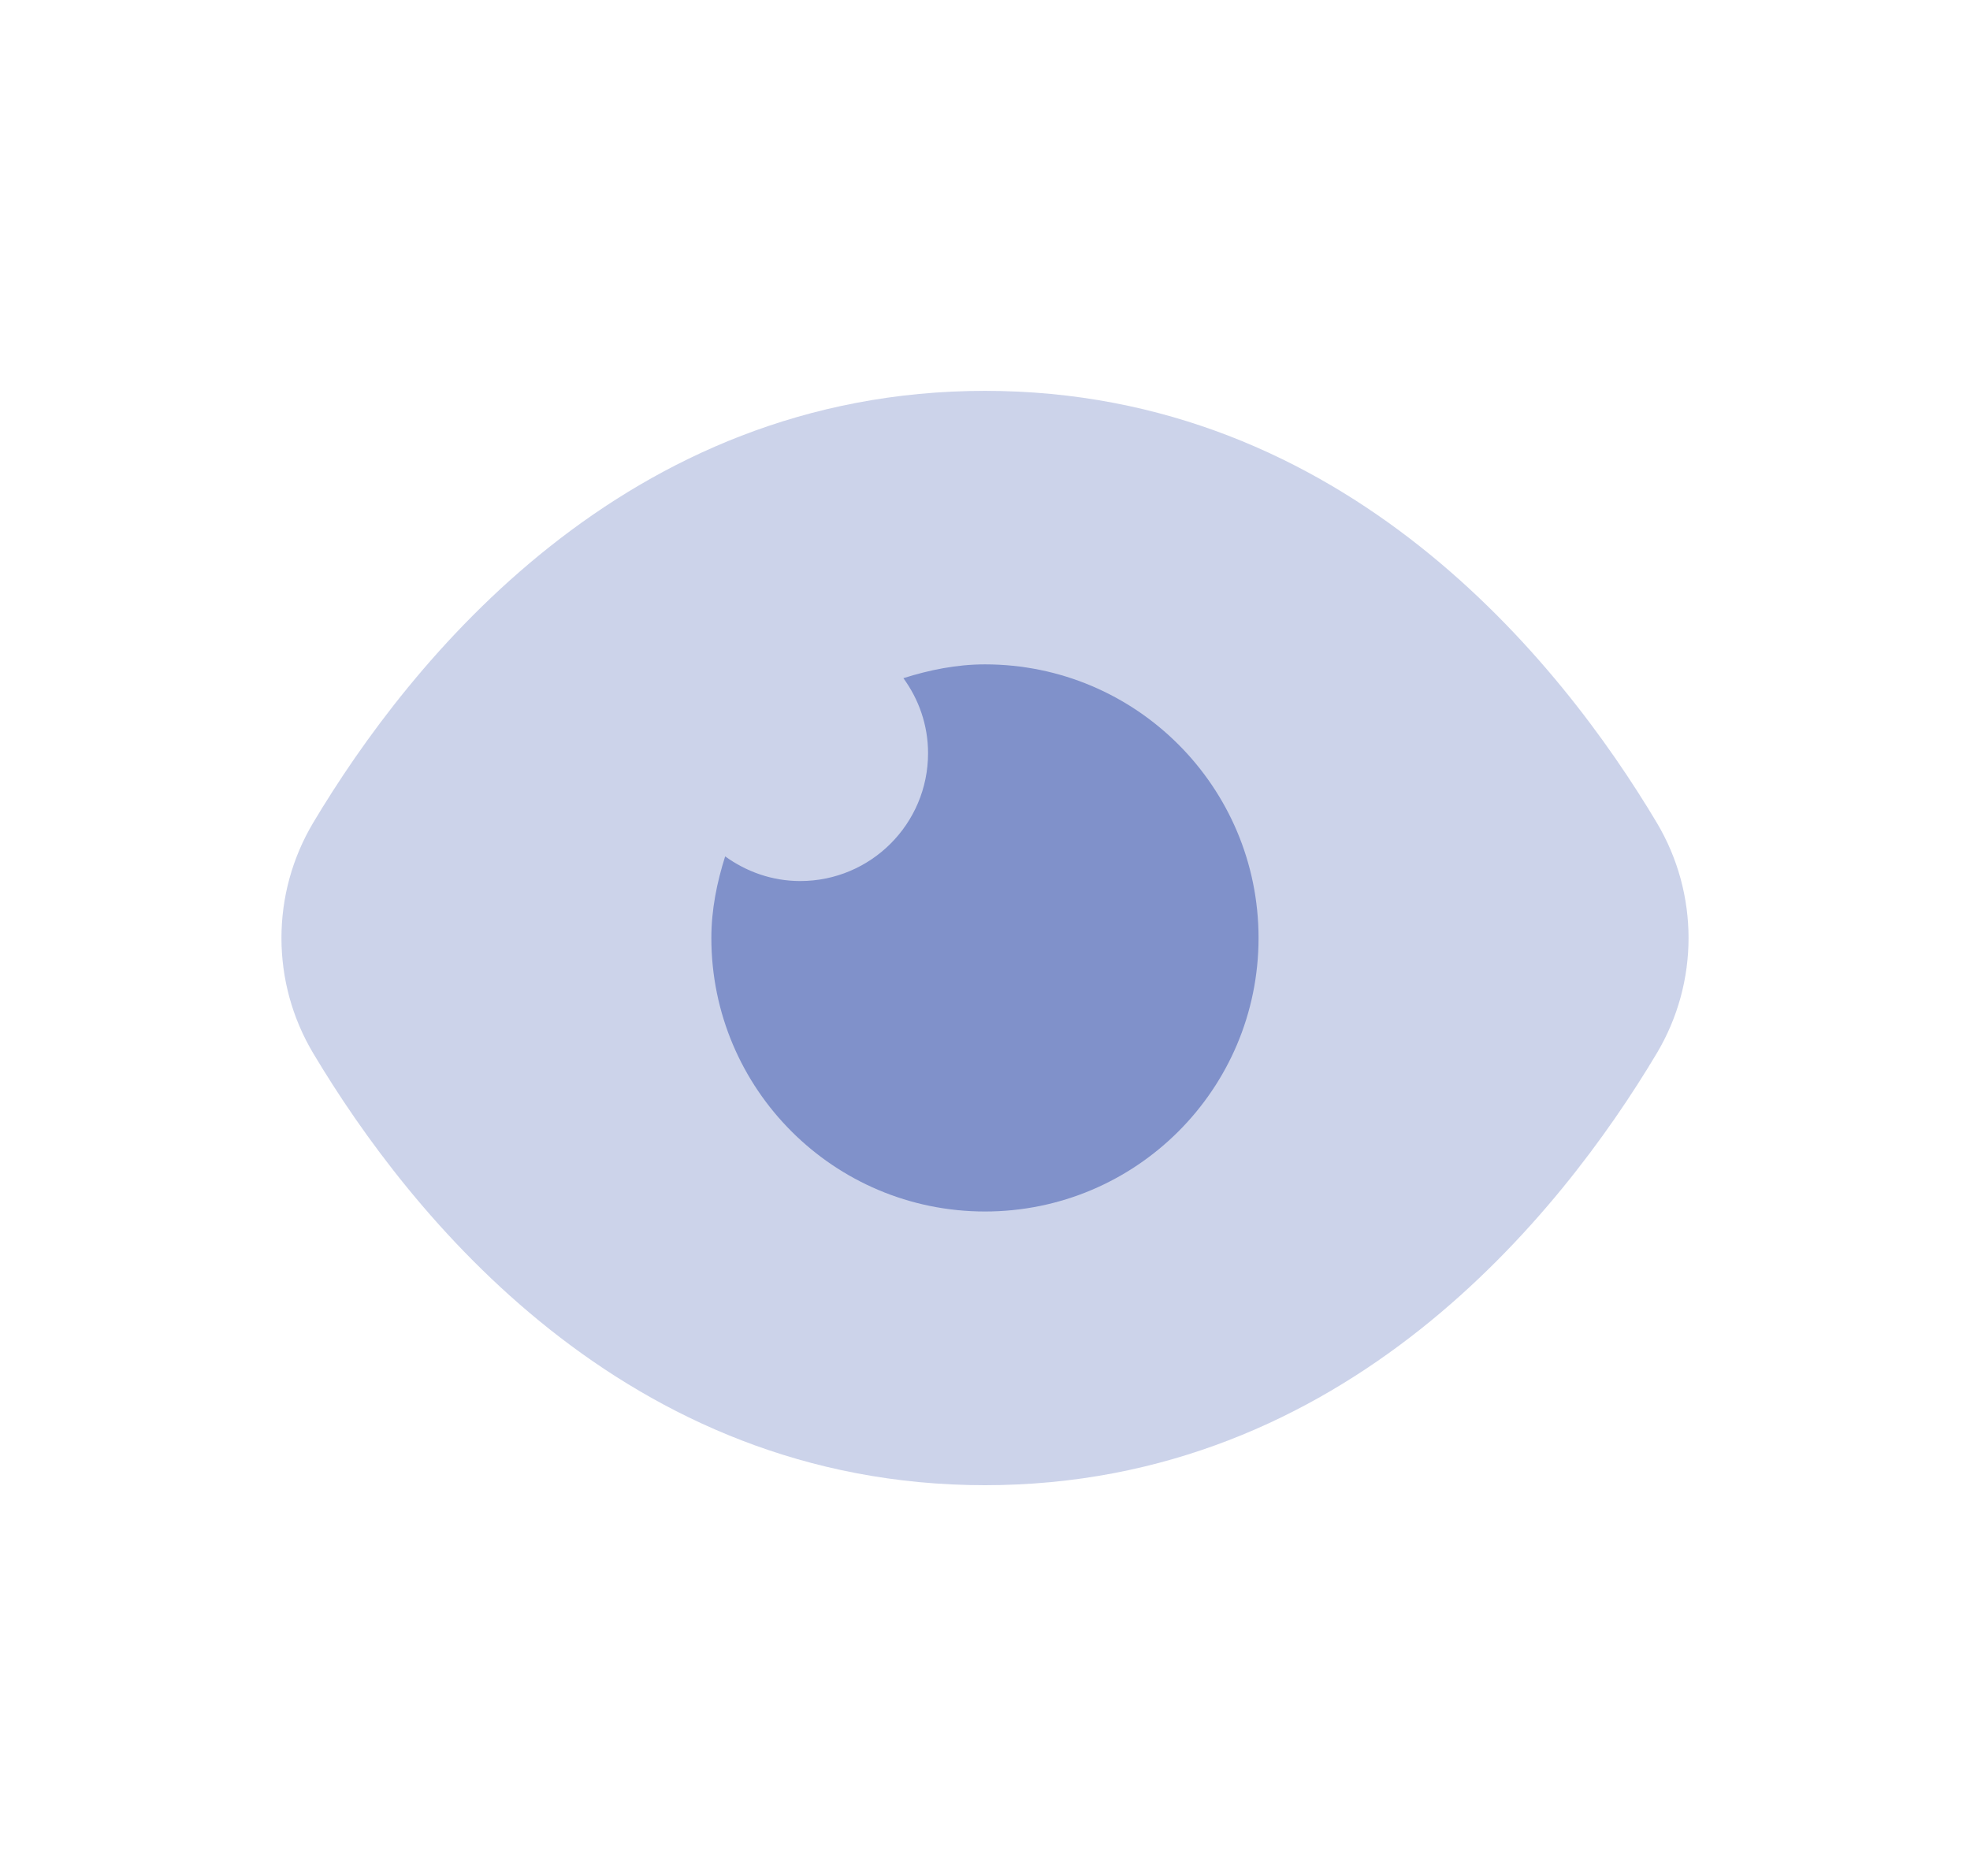 <svg width="21" height="20" viewBox="0 0 21 20" fill="none" xmlns="http://www.w3.org/2000/svg">
<path opacity="0.4" d="M17.66 11.231C18.113 10.473 18.113 9.528 17.66 8.769C16.638 7.058 14.342 4.167 10.5 4.167C6.658 4.167 4.362 7.058 3.34 8.769C2.887 9.528 2.887 10.473 3.34 11.231C4.362 12.943 6.658 15.834 10.5 15.834C14.342 15.834 16.638 12.943 17.66 11.231Z" fill="#8091CA"/>
<path d="M10.5 7.083C10.195 7.083 9.906 7.143 9.63 7.23C9.794 7.455 9.893 7.73 9.893 8.03C9.893 8.783 9.283 9.393 8.53 9.393C8.23 9.393 7.956 9.293 7.73 9.13C7.643 9.406 7.583 9.695 7.583 10C7.583 11.611 8.889 12.916 10.5 12.916C12.111 12.916 13.416 11.611 13.416 10C13.416 8.389 12.111 7.083 10.5 7.083Z" fill="#8091CA"/>
</svg>
